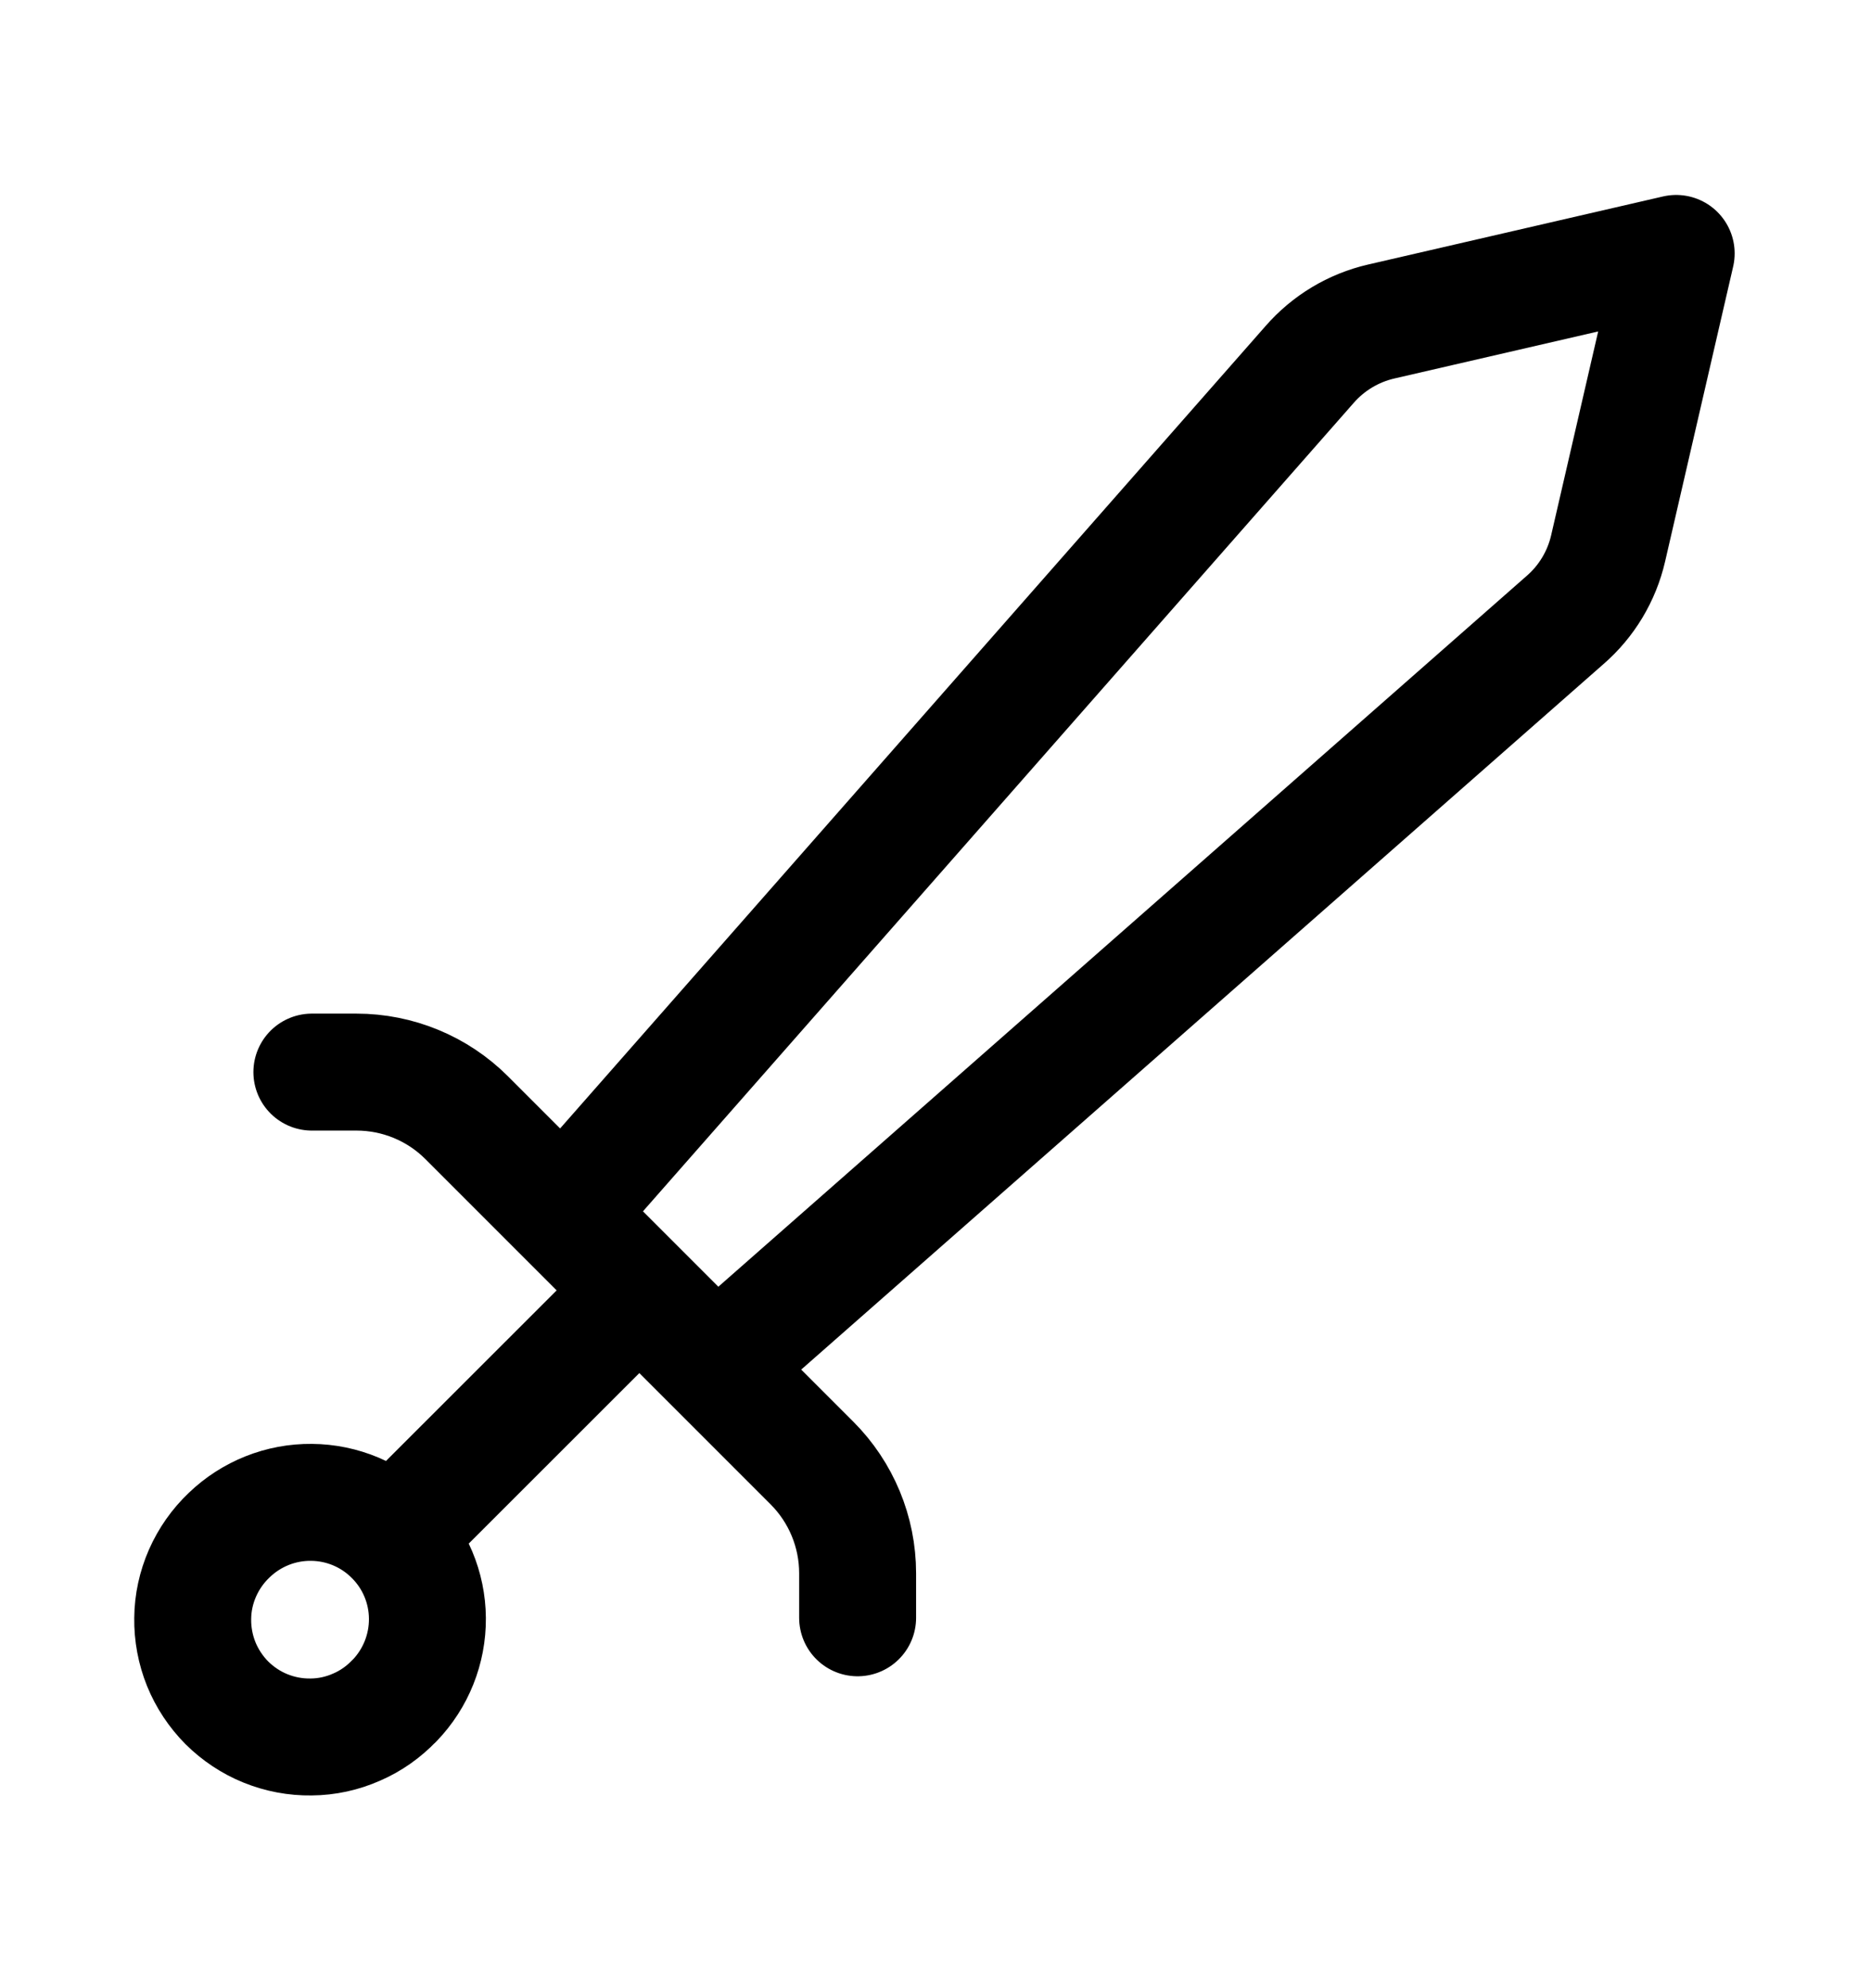 <svg width="16" height="17" viewBox="0 0 16 17" fill="none" xmlns="http://www.w3.org/2000/svg">
<path d="M3.374 14.54C3.282 14.637 3.172 14.715 3.049 14.768C2.927 14.822 2.795 14.851 2.661 14.852C2.527 14.854 2.395 14.829 2.271 14.779C2.147 14.729 2.035 14.654 1.94 14.56C1.846 14.465 1.771 14.352 1.721 14.229C1.671 14.105 1.646 13.972 1.648 13.838C1.649 13.705 1.678 13.573 1.732 13.45C1.786 13.328 1.863 13.218 1.96 13.126C2.149 12.944 2.402 12.843 2.664 12.846C2.926 12.848 3.177 12.953 3.362 13.139C3.548 13.324 3.653 13.575 3.655 13.837C3.657 14.1 3.556 14.352 3.374 14.541M5.334 11.167L3.667 12.833M6.334 11.5L13.383 5.302C13.568 5.142 13.697 4.927 13.752 4.689L14.334 2.167L11.812 2.749C11.573 2.804 11.359 2.933 11.198 3.118L5 10.167M2.667 9.167H3.048C3.402 9.167 3.741 9.307 3.991 9.557L6.943 12.509C7.193 12.759 7.334 13.098 7.334 13.452V13.833" stroke="black" stroke-linecap="round" stroke-linejoin="round"/>
</svg>
